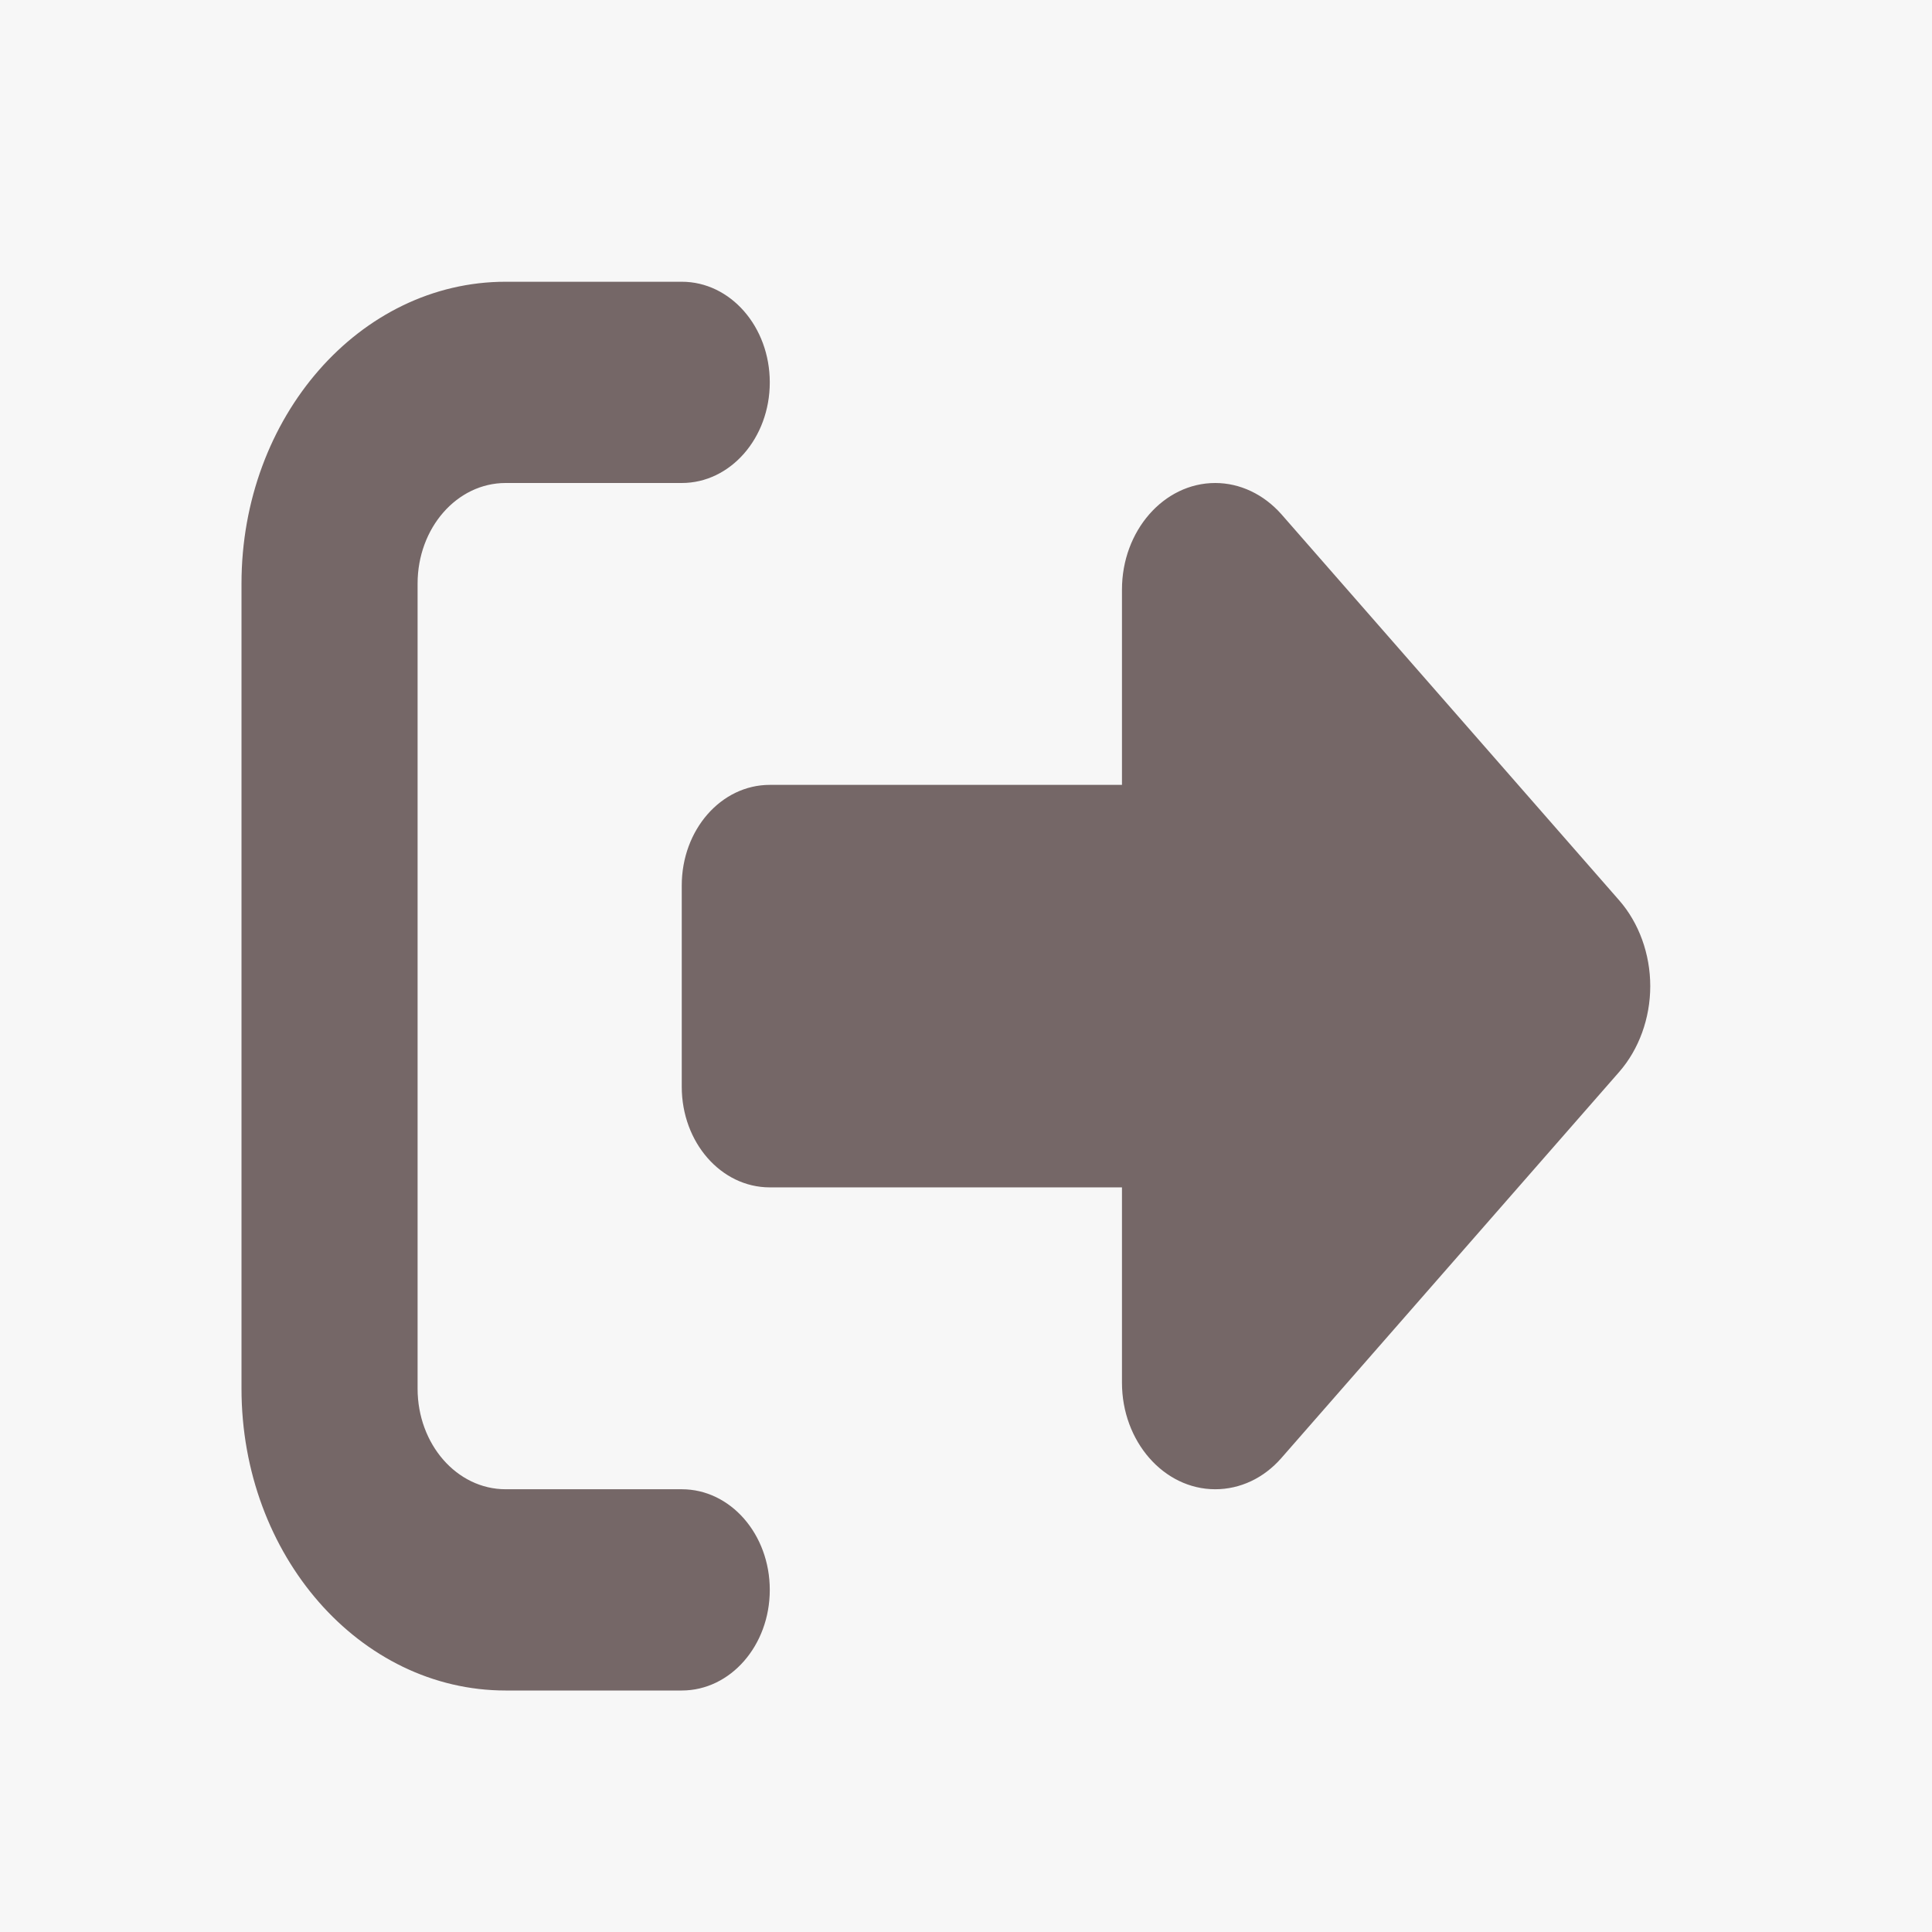 <svg width="48" height="48" viewBox="0 0 48 48" fill="none" xmlns="http://www.w3.org/2000/svg">
<rect width="48" height="48" fill="#F7F7F7"/>
<path d="M31.833 12.773L40.227 22.367C40.72 22.93 41 23.703 41 24.5C41 25.297 40.72 26.07 40.227 26.633L31.833 36.227C31.395 36.727 30.808 37 30.192 37C28.914 37 27.875 35.812 27.875 34.352V29.5H19.125C17.915 29.5 16.938 28.383 16.938 27V22C16.938 20.617 17.915 19.5 19.125 19.5H27.875V14.648C27.875 13.188 28.914 12 30.192 12C30.808 12 31.395 12.281 31.833 12.773ZM16.938 12H12.562C11.352 12 10.375 13.117 10.375 14.5V34.5C10.375 35.883 11.352 37 12.562 37H16.938C18.148 37 19.125 38.117 19.125 39.5C19.125 40.883 18.148 42 16.938 42H12.562C8.939 42 6 38.641 6 34.5V14.5C6 10.359 8.939 7 12.562 7H16.938C18.148 7 19.125 8.117 19.125 9.5C19.125 10.883 18.148 12 16.938 12Z" fill="#756767"/>
</svg>
